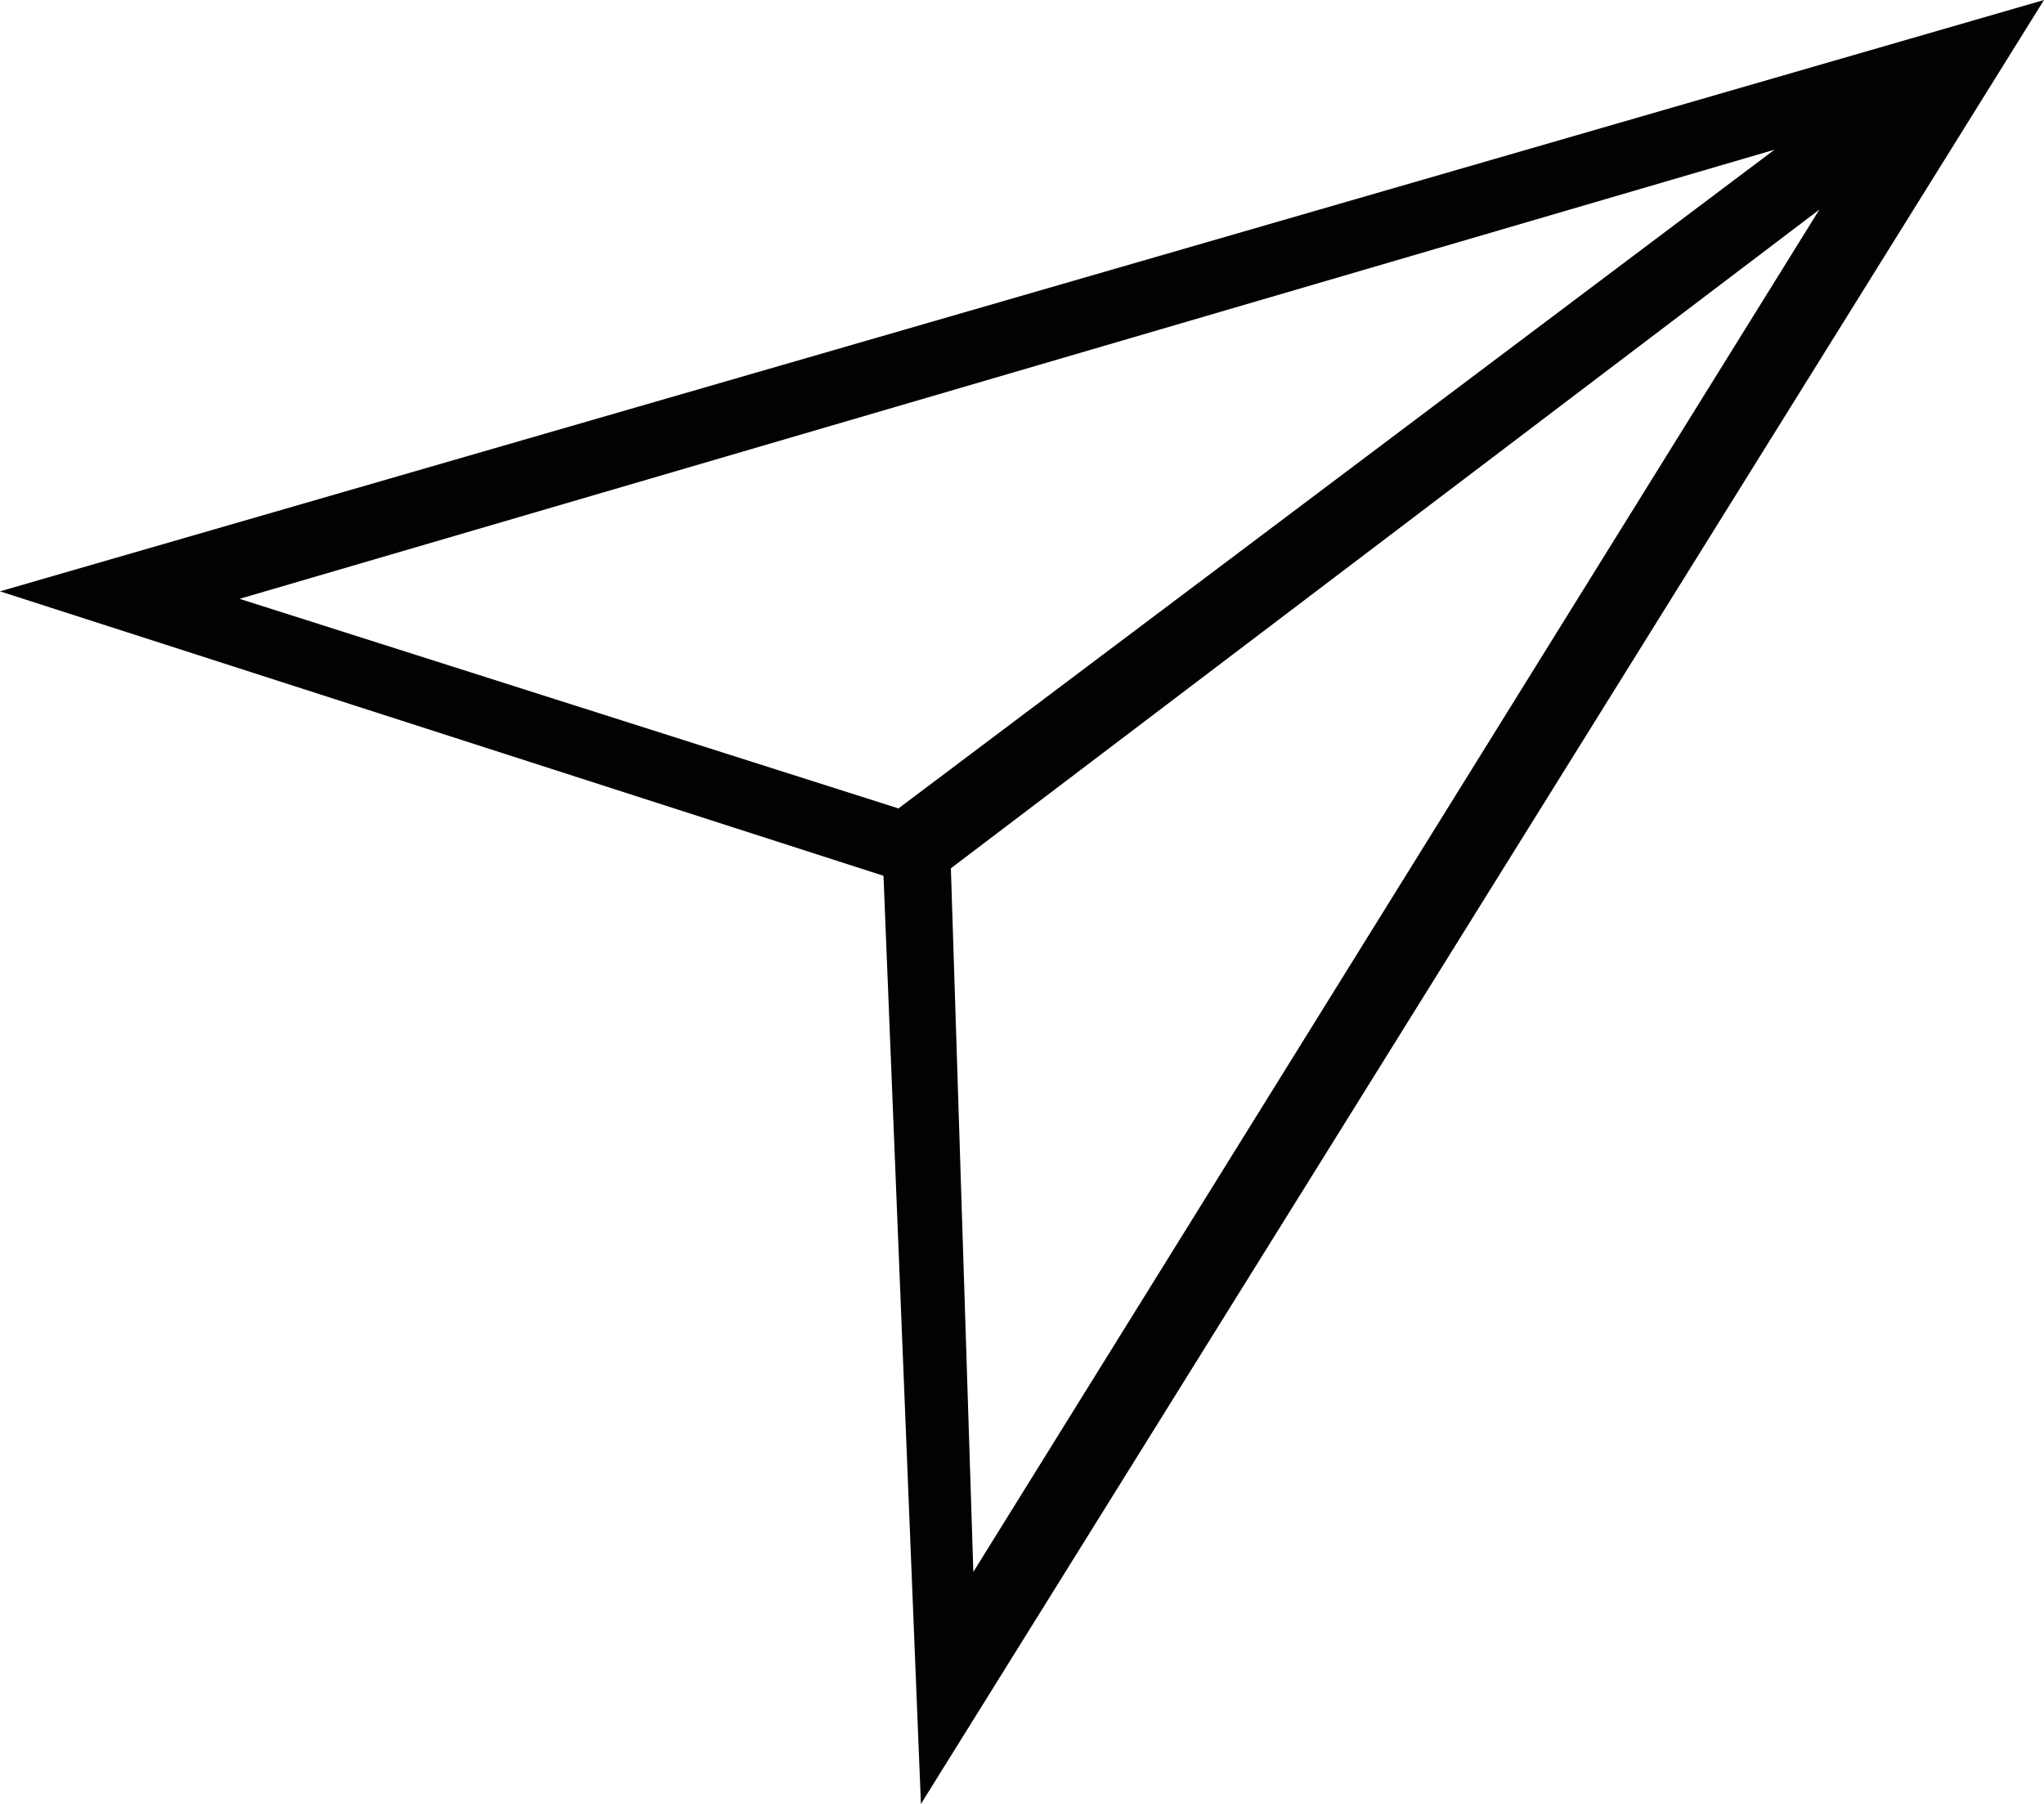 <?xml version="1.0" encoding="utf-8"?>
<!-- Generator: Adobe Illustrator 19.1.0, SVG Export Plug-In . SVG Version: 6.00 Build 0)  -->
<svg version="1.1" id="Ebene_1" xmlns="http://www.w3.org/2000/svg" xmlns:xlink="http://www.w3.org/1999/xlink" x="0px" y="0px"
	 width="27.3px" height="24.1px" viewBox="0 0 27.3 24.1" style="enable-background:new 0 0 27.3 24.1;" xml:space="preserve">
<path style="fill:#010202;" d="M27.3,0L0,7.9l11.8,3.8l0.5,12.4L27.3,0z M24.3,2.8L13,21l-0.3-9.4L24.3,2.8z M23.7,2l-11.7,8.8
	L3.2,8L23.7,2z"/>
</svg>
